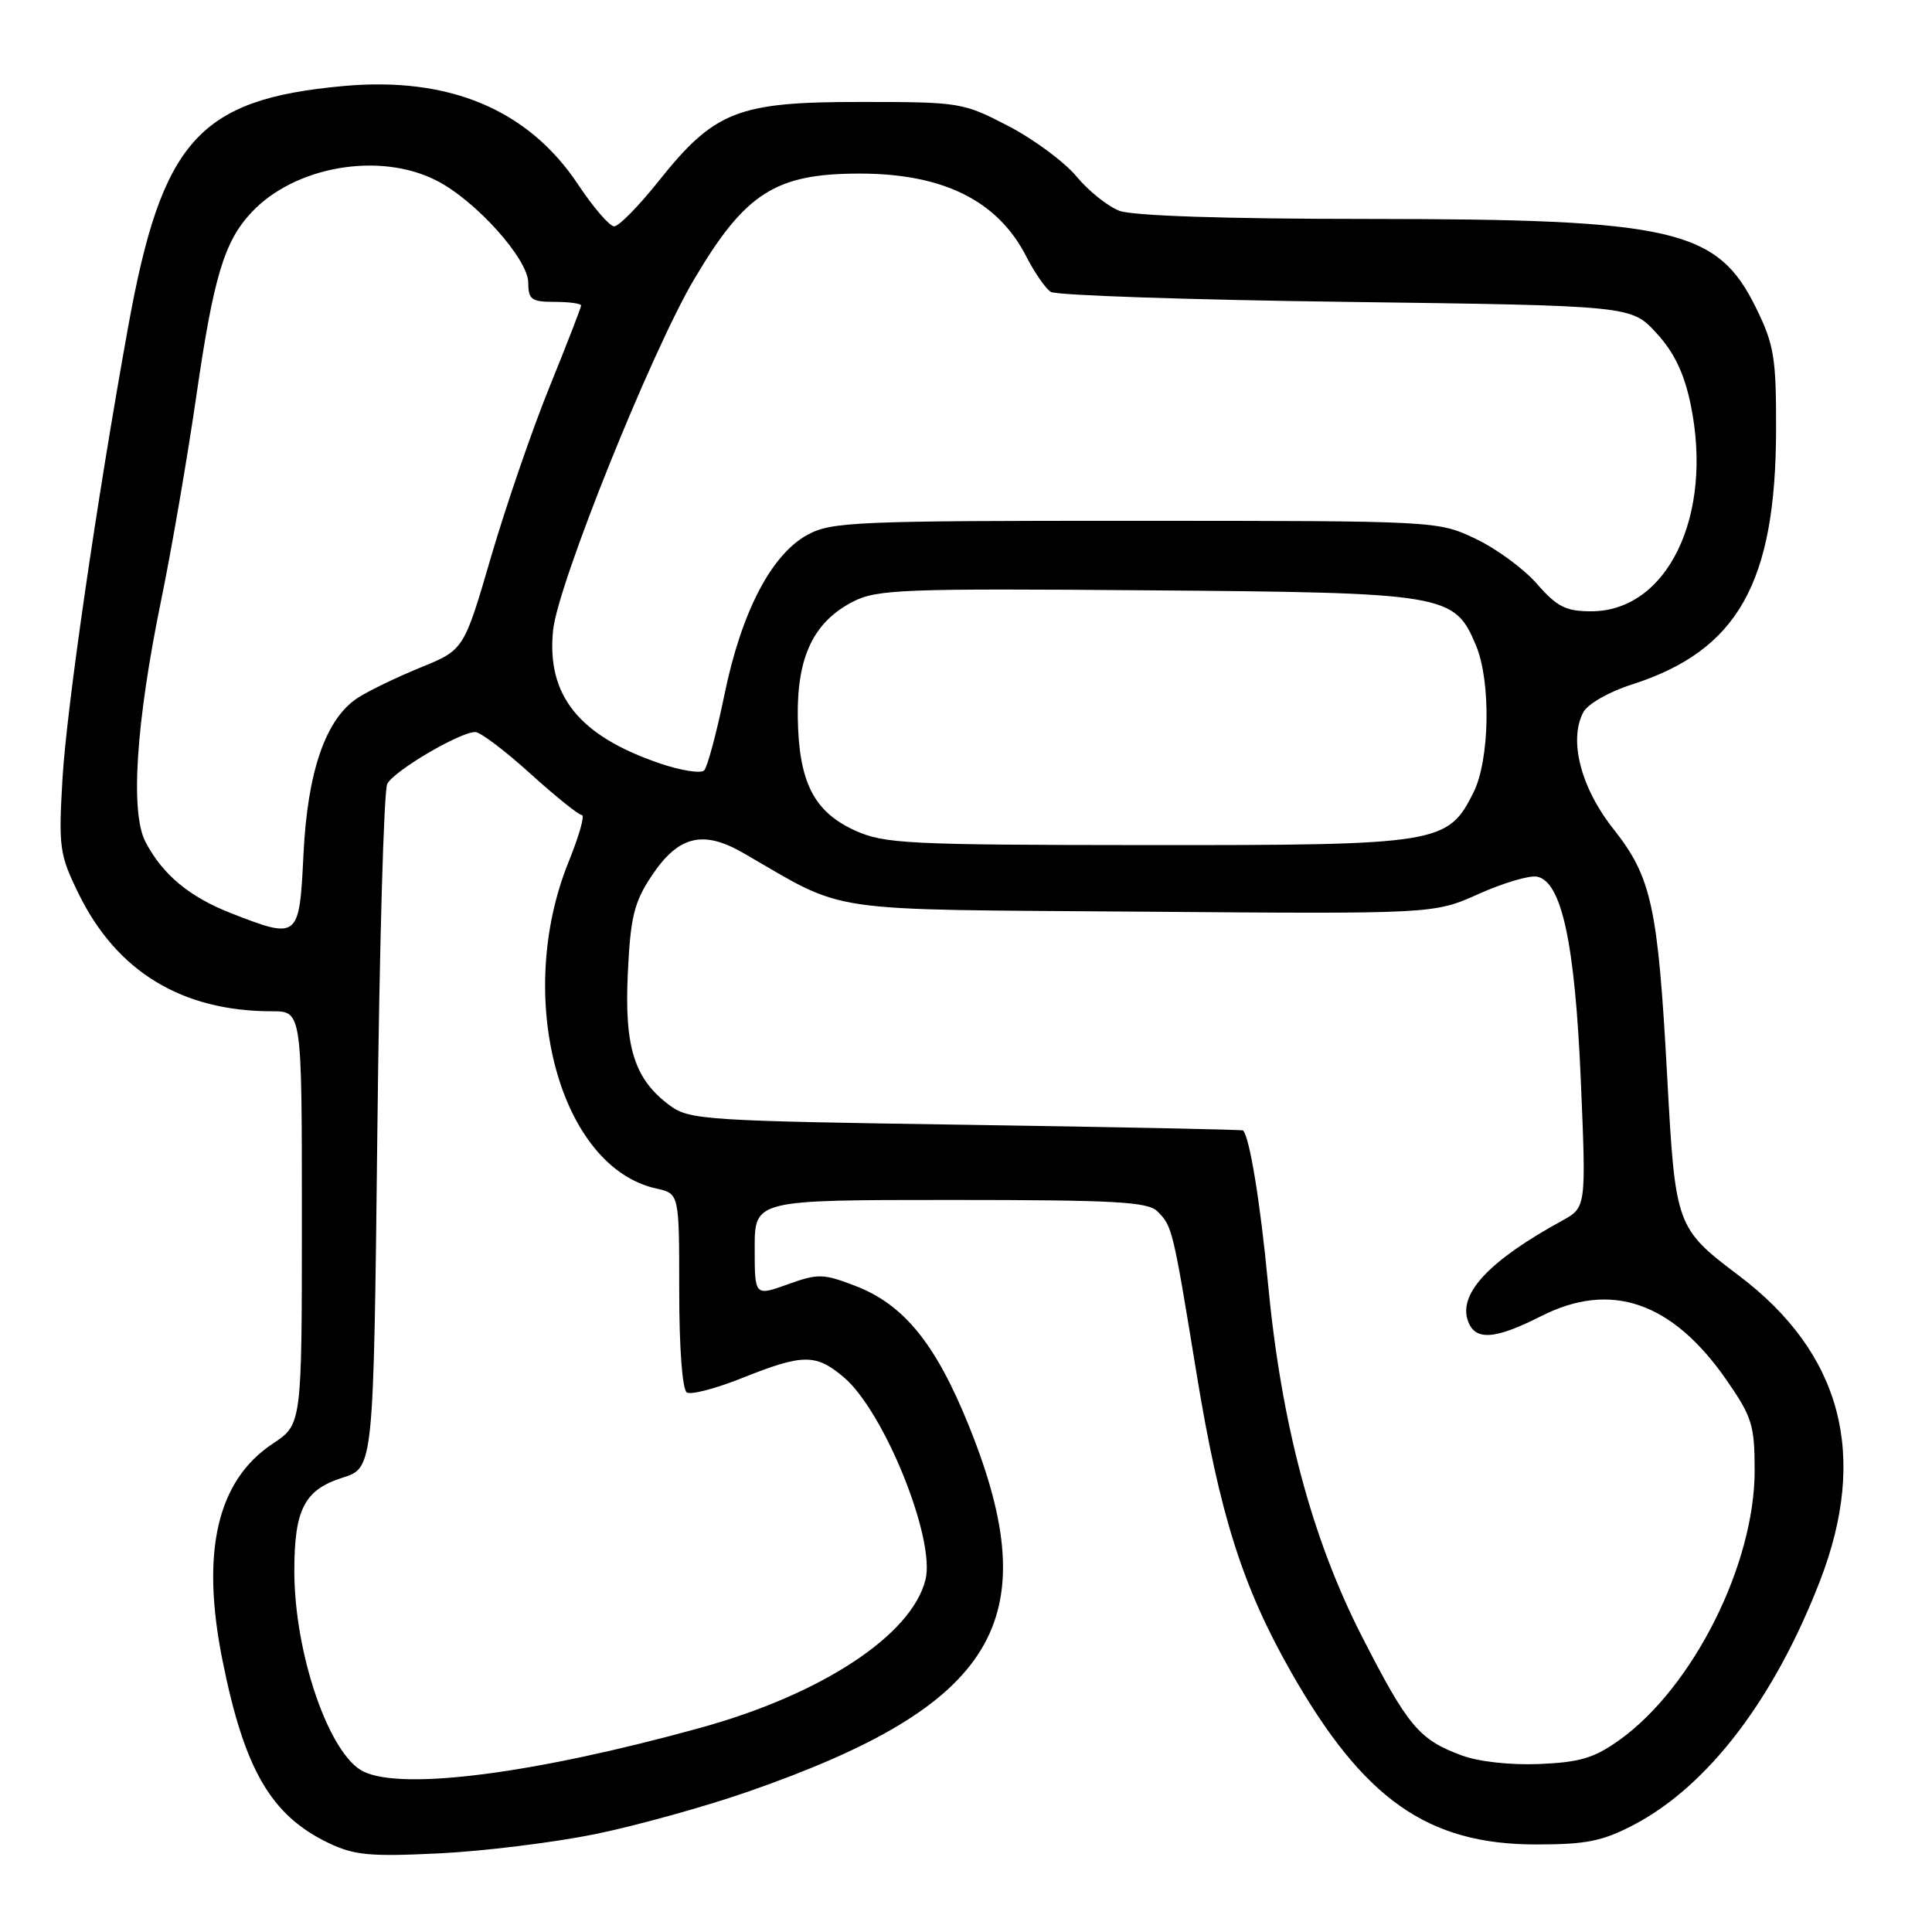 <?xml version="1.0" encoding="UTF-8" standalone="no"?>
<!DOCTYPE svg PUBLIC "-//W3C//DTD SVG 1.1//EN" "http://www.w3.org/Graphics/SVG/1.1/DTD/svg11.dtd" >
<svg xmlns="http://www.w3.org/2000/svg" xmlns:xlink="http://www.w3.org/1999/xlink" version="1.1" viewBox="0 0 256 256">
 <g >
 <path fill="currentColor"
d=" M 78.87 243.03 C 84.33 241.91 93.42 239.39 99.08 237.42 C 132.02 225.96 138.79 214.79 128.43 189.05 C 124.02 178.08 119.78 172.84 113.29 170.37 C 109.07 168.75 108.38 168.74 104.36 170.19 C 100.00 171.75 100.00 171.75 100.00 165.38 C 100.00 159.00 100.00 159.00 125.93 159.00 C 147.69 159.00 152.10 159.24 153.36 160.51 C 155.34 162.48 155.41 162.77 158.55 182.00 C 161.60 200.65 164.63 210.23 171.06 221.53 C 180.66 238.41 189.15 244.39 203.50 244.40 C 210.20 244.40 212.31 243.98 216.50 241.79 C 226.31 236.64 235.06 225.19 241.13 209.55 C 247.62 192.83 244.04 179.31 230.39 169.01 C 222.09 162.74 221.99 162.46 220.92 142.82 C 219.69 120.13 218.86 116.26 213.79 109.85 C 209.45 104.37 207.83 98.05 209.81 94.35 C 210.39 93.28 213.22 91.66 216.17 90.72 C 230.24 86.23 235.31 77.28 235.34 56.88 C 235.36 47.41 235.07 45.67 232.72 40.87 C 227.58 30.35 221.88 29.03 181.32 29.01 C 162.37 29.01 150.08 28.60 148.32 27.93 C 146.78 27.34 144.23 25.30 142.65 23.39 C 141.08 21.49 137.03 18.48 133.65 16.72 C 127.62 13.58 127.24 13.51 114.00 13.51 C 97.74 13.50 94.69 14.70 87.27 24.00 C 84.65 27.29 82.00 29.99 81.39 29.99 C 80.78 30.00 78.63 27.50 76.60 24.45 C 70.00 14.52 59.53 10.12 45.51 11.40 C 26.33 13.14 21.45 18.60 16.99 43.26 C 12.83 66.24 8.83 93.80 8.28 103.20 C 7.75 112.30 7.88 113.24 10.41 118.41 C 15.47 128.75 24.11 134.00 36.05 134.00 C 40.00 134.00 40.00 134.00 40.00 161.37 C 40.00 188.73 40.00 188.73 36.16 191.28 C 28.77 196.17 26.58 205.60 29.49 220.05 C 32.38 234.47 35.91 240.54 43.50 244.19 C 46.94 245.84 49.00 246.03 58.22 245.58 C 64.12 245.29 73.41 244.14 78.87 243.03 Z  M 48.18 234.75 C 43.63 232.56 39.00 219.14 39.00 208.15 C 39.00 199.99 40.34 197.40 45.39 195.80 C 49.50 194.50 49.50 194.50 50.00 150.00 C 50.27 125.52 50.86 104.77 51.31 103.88 C 52.16 102.16 60.92 97.00 62.98 97.00 C 63.64 97.00 66.92 99.47 70.26 102.50 C 73.61 105.53 76.68 108.00 77.10 108.00 C 77.52 108.00 76.73 110.77 75.36 114.16 C 68.08 132.08 74.13 154.67 86.98 157.49 C 90.00 158.16 90.00 158.16 90.00 171.02 C 90.00 178.60 90.41 184.14 91.01 184.51 C 91.56 184.85 94.90 183.98 98.43 182.56 C 106.39 179.38 108.10 179.37 111.78 182.47 C 117.14 186.98 123.99 203.93 122.63 209.33 C 120.79 216.67 108.88 224.51 92.82 228.94 C 70.91 235.00 53.42 237.27 48.18 234.75 Z  M 193.68 232.60 C 188.03 230.51 186.56 228.76 180.48 216.87 C 173.81 203.84 169.77 188.62 168.01 170.00 C 167.02 159.49 165.58 150.64 164.71 149.79 C 164.60 149.68 148.07 149.34 128.00 149.04 C 93.54 148.53 91.35 148.39 88.78 146.50 C 84.06 143.02 82.72 138.81 83.19 128.95 C 83.54 121.52 84.02 119.57 86.31 116.11 C 89.85 110.76 93.11 109.93 98.46 113.01 C 112.51 121.10 108.22 120.47 151.25 120.80 C 190.01 121.11 190.01 121.11 195.91 118.46 C 199.15 117.01 202.63 115.97 203.65 116.16 C 206.93 116.78 208.70 124.99 209.47 143.25 C 210.18 159.99 210.18 159.99 206.98 161.75 C 197.45 166.97 193.33 171.30 194.46 174.88 C 195.36 177.70 197.95 177.57 204.22 174.39 C 213.47 169.70 221.59 172.51 228.78 182.87 C 232.16 187.75 232.50 188.85 232.50 194.87 C 232.50 207.29 224.36 223.52 214.64 230.52 C 211.27 232.94 209.38 233.51 204.02 233.74 C 200.18 233.90 195.93 233.44 193.68 232.60 Z  M 30.61 121.00 C 25.08 118.84 21.52 115.87 19.27 111.54 C 17.24 107.64 18.02 95.75 21.36 79.50 C 22.72 72.90 24.81 60.75 26.01 52.50 C 28.30 36.70 29.70 32.03 33.30 28.17 C 39.03 22.02 50.29 20.07 57.83 23.92 C 63.04 26.57 70.00 34.33 70.00 37.48 C 70.00 39.69 70.43 40.00 73.50 40.00 C 75.42 40.00 77.00 40.22 77.00 40.48 C 77.00 40.74 75.12 45.58 72.83 51.23 C 70.53 56.88 67.04 67.04 65.06 73.81 C 61.47 86.11 61.47 86.11 55.72 88.45 C 52.56 89.74 48.81 91.55 47.39 92.48 C 43.15 95.26 40.74 102.22 40.21 113.25 C 39.66 124.42 39.57 124.50 30.61 121.00 Z  M 113.32 110.06 C 107.83 107.57 105.84 103.64 105.71 95.05 C 105.59 87.04 107.80 82.41 113.03 79.72 C 116.20 78.10 119.60 77.96 152.00 78.22 C 191.73 78.53 192.72 78.70 195.58 85.53 C 197.58 90.32 197.40 100.69 195.25 105.00 C 191.84 111.82 190.72 112.00 152.00 111.98 C 120.27 111.96 117.16 111.80 113.32 110.06 Z  M 87.48 101.17 C 76.70 97.51 72.40 92.14 73.29 83.49 C 73.92 77.40 86.30 46.60 91.98 37.00 C 98.75 25.55 102.75 23.00 113.92 23.00 C 124.99 23.00 132.22 26.60 135.99 33.99 C 137.08 36.12 138.54 38.23 139.24 38.68 C 139.93 39.13 157.52 39.73 178.33 40.00 C 216.16 40.50 216.16 40.50 219.48 44.13 C 221.85 46.71 223.16 49.45 224.02 53.59 C 227.07 68.30 220.96 81.00 210.84 81.00 C 207.48 81.00 206.32 80.41 203.66 77.37 C 201.92 75.37 198.25 72.68 195.50 71.38 C 190.51 69.02 190.44 69.02 150.48 69.01 C 113.62 69.00 110.20 69.14 107.06 70.83 C 102.22 73.42 98.24 81.07 95.98 92.10 C 94.94 97.16 93.73 101.66 93.30 102.09 C 92.86 102.52 90.24 102.11 87.48 101.17 Z "/>
</g>
</svg>